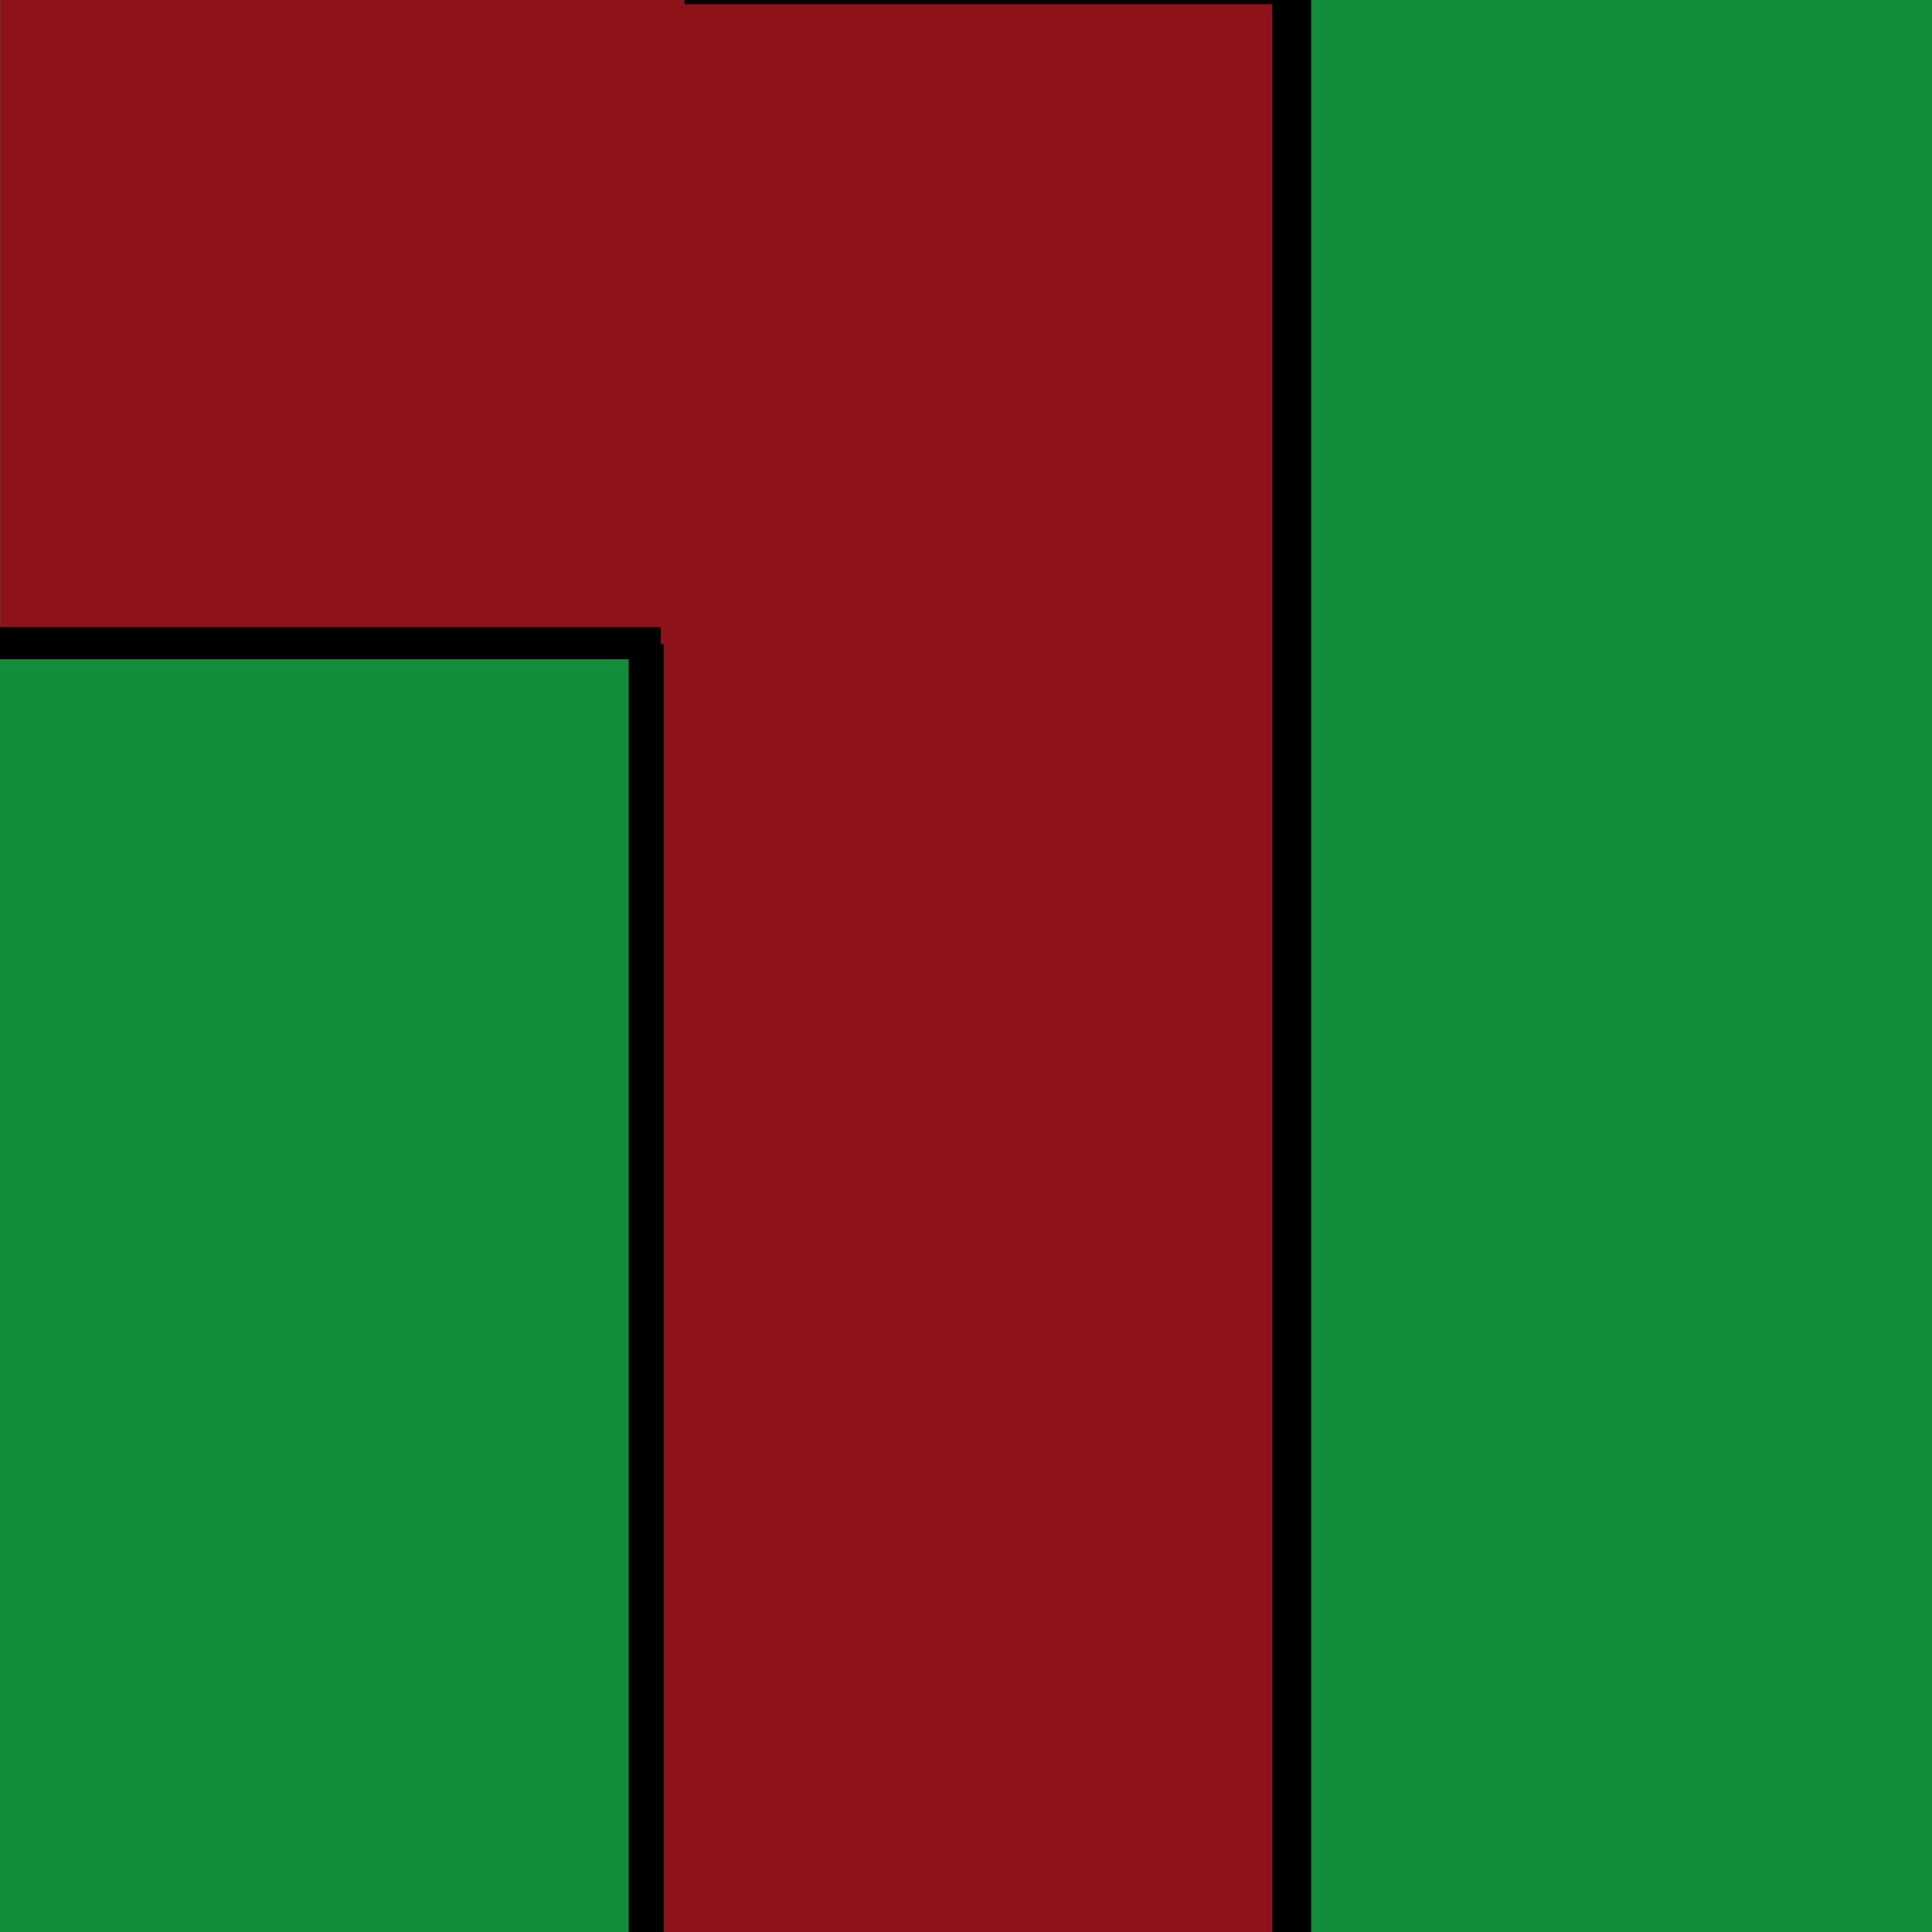 <?xml version="1.0" encoding="UTF-8" standalone="no"?>
<!-- Created with Inkscape (http://www.inkscape.org/) -->

<svg
   width="210mm"
   height="210mm"
   viewBox="0 0 210 210"
   version="1.1"
   id="svg1"
   inkscape:export-filename="tile_17.svg"
   inkscape:export-xdpi="96"
   inkscape:export-ydpi="96"
   sodipodi:docname="tile_16.svg"
   inkscape:version="1.3.2 (091e20e, 2023-11-25, custom)"
   xmlns:inkscape="http://www.inkscape.org/namespaces/inkscape"
   xmlns:sodipodi="http://sodipodi.sourceforge.net/DTD/sodipodi-0.dtd"
   xmlns="http://www.w3.org/2000/svg"
   xmlns:svg="http://www.w3.org/2000/svg">
  <sodipodi:namedview
     id="namedview1"
     pagecolor="#505050"
     bordercolor="#eeeeee"
     borderopacity="1"
     inkscape:showpageshadow="0"
     inkscape:pageopacity="0"
     inkscape:pagecheckerboard="0"
     inkscape:deskcolor="#505050"
     inkscape:document-units="mm"
     showguides="true"
     showgrid="true"
     inkscape:zoom="4.3368935"
     inkscape:cx="685.51372"
     inkscape:cy="402.47702"
     inkscape:window-width="2560"
     inkscape:window-height="1494"
     inkscape:window-x="-11"
     inkscape:window-y="-11"
     inkscape:window-maximized="1"
     inkscape:current-layer="layer1">
    <inkscape:grid
       id="grid1"
       units="mm"
       originx="0"
       originy="0"
       spacingx="70"
       spacingy="70"
       empcolor="#35bcff"
       empopacity="0.776"
       color="#0099e5"
       opacity="0.267"
       empspacing="3"
       dotted="false"
       gridanglex="30"
       gridanglez="30"
       visible="true" />
  </sodipodi:namedview>
  <defs
     id="defs1" />
  <g
     inkscape:label="Layer 1"
     inkscape:groupmode="layer"
     id="layer1">
    <rect
       style="fill:#128e3b;fill-opacity:1;stroke:none;stroke-width:3.464;stroke-dasharray:none;stroke-opacity:1"
       id="rect1-1"
       height="210"
       x="-210.013"
       y="4.6999439e-16"
       width="210"
       transform="scale(-1,1)" />
    <rect
       style="fill:#8e121a;fill-opacity:1;stroke:#000000;stroke-width:4.231;stroke-dasharray:none;stroke-opacity:1"
       id="rect1-0"
       width="70.375"
       height="214.511"
       x="-140.398"
       y="-1.661"
       inkscape:label="rect1-0"
       transform="scale(-1,1)" />
    <rect
       style="fill:#8e121a;fill-opacity:1;stroke:none;stroke-width:1.19;stroke-dasharray:none;stroke-opacity:1"
       id="rect1"
       height="70"
       x="-74.406"
       y="4.5000382e-07"
       width="74.393"
       transform="scale(-1,1)" />
    <rect
       style="fill:#128e3b;fill-opacity:1;stroke:#000000;stroke-width:3.494;stroke-dasharray:none;stroke-opacity:1"
       id="rect1-0-7"
       width="72.333"
       height="142.284"
       x="-70.08"
       y="69.908"
       inkscape:label="rect1-0"
       transform="scale(-1,1)" />
  </g>
</svg>
